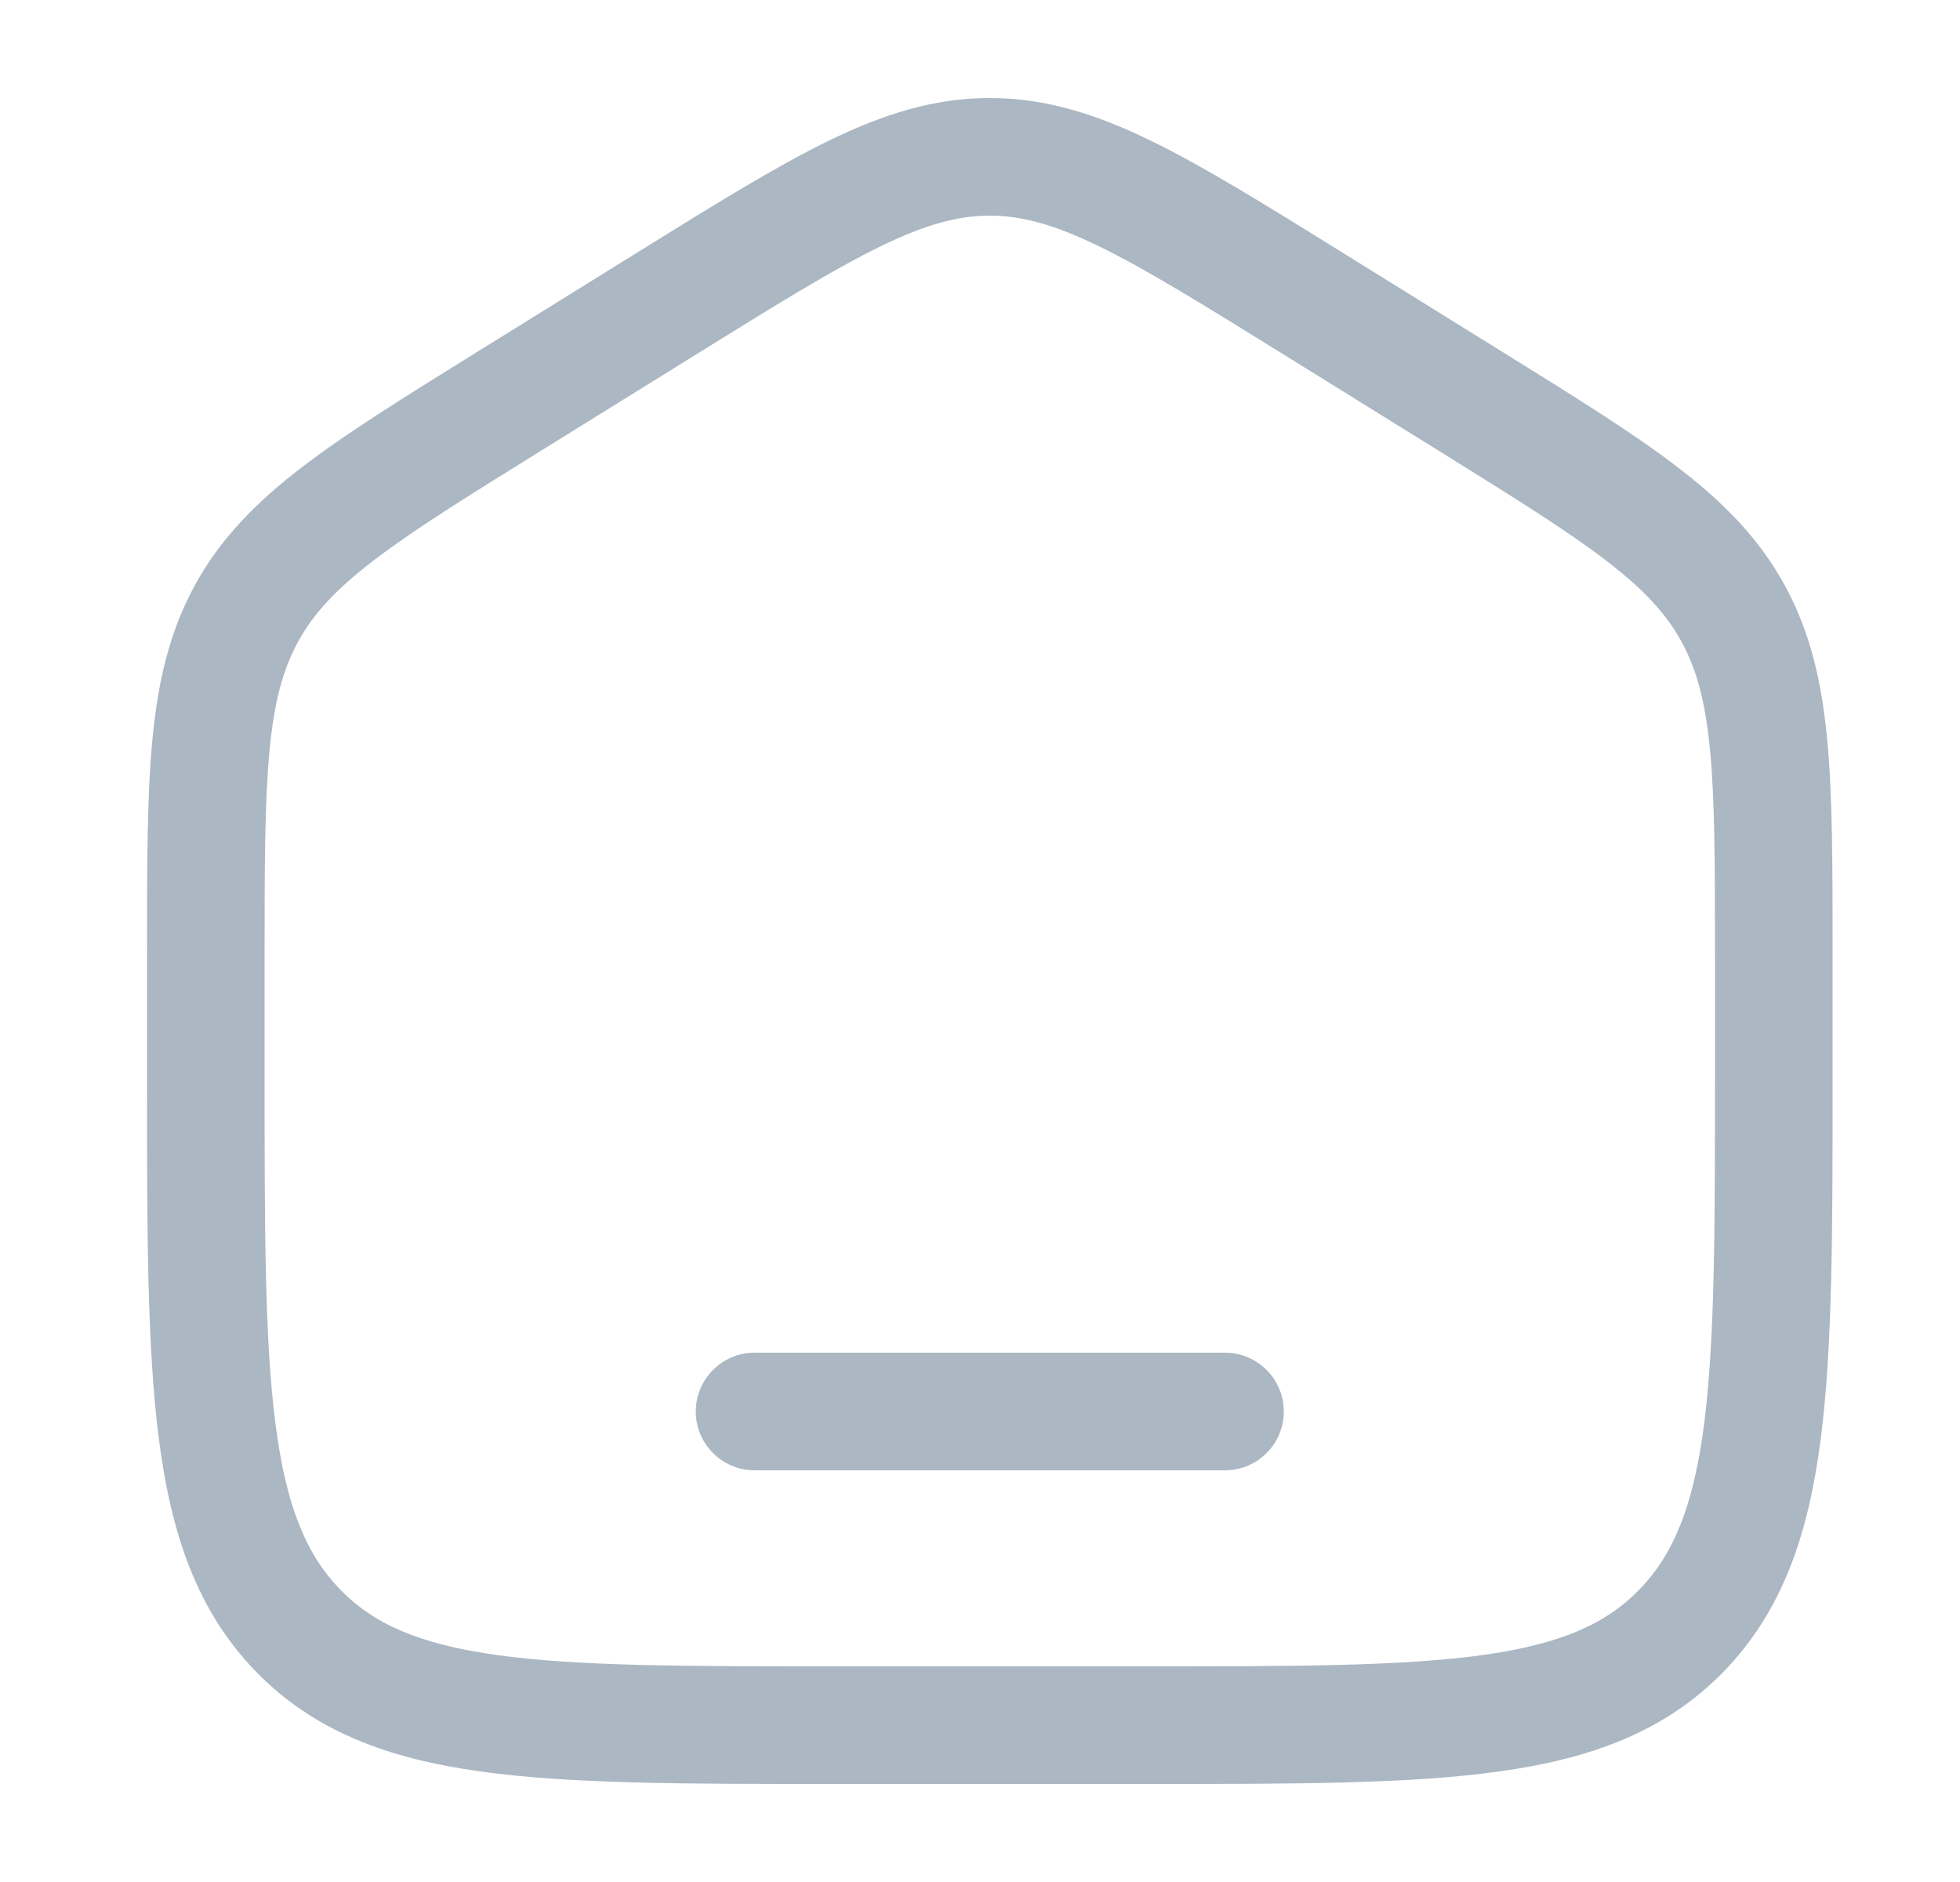 <svg width="25" height="24" viewBox="0 0 25 24" fill="none" xmlns="http://www.w3.org/2000/svg">
<path d="M9.625 17.25C9.211 17.25 8.875 17.586 8.875 18C8.875 18.414 9.211 18.75 9.625 18.75H15.625C16.039 18.75 16.375 18.414 16.375 18C16.375 17.586 16.039 17.25 15.625 17.25H9.625Z" fill="#ABB7C2"/>
<path fill-rule="evenodd" clip-rule="evenodd" d="M12.625 1.25C11.917 1.25 11.274 1.453 10.576 1.792C9.901 2.12 9.121 2.604 8.148 3.208L6.081 4.491C5.16 5.063 4.422 5.52 3.854 5.956C3.265 6.407 2.813 6.866 2.486 7.463C2.16 8.058 2.014 8.692 1.943 9.441C1.875 10.166 1.875 11.054 1.875 12.167V13.78C1.875 15.684 1.875 17.187 2.028 18.362C2.184 19.567 2.514 20.54 3.257 21.309C4.005 22.082 4.955 22.428 6.133 22.591C7.273 22.75 8.731 22.75 10.567 22.75H14.683C16.519 22.75 17.977 22.75 19.117 22.591C20.294 22.428 21.245 22.082 21.993 21.309C22.736 20.54 23.066 19.567 23.222 18.362C23.375 17.187 23.375 15.684 23.375 13.78V12.167C23.375 11.054 23.375 10.166 23.307 9.441C23.236 8.692 23.09 8.058 22.764 7.463C22.437 6.866 21.985 6.407 21.396 5.956C20.828 5.52 20.09 5.063 19.169 4.491L17.102 3.208C16.129 2.604 15.349 2.12 14.674 1.792C13.976 1.453 13.333 1.25 12.625 1.25ZM8.905 4.504C9.92 3.874 10.634 3.432 11.232 3.141C11.813 2.858 12.225 2.75 12.625 2.75C13.025 2.75 13.437 2.858 14.018 3.141C14.616 3.432 15.33 3.874 16.346 4.504L18.346 5.745C19.306 6.342 19.981 6.761 20.484 7.147C20.974 7.522 21.255 7.831 21.448 8.183C21.641 8.536 21.754 8.949 21.813 9.581C21.874 10.229 21.875 11.046 21.875 12.204V13.725C21.875 15.696 21.873 17.101 21.735 18.168C21.599 19.216 21.342 19.824 20.914 20.267C20.49 20.706 19.912 20.966 18.911 21.106C17.885 21.248 16.532 21.25 14.625 21.25H10.625C8.717 21.25 7.365 21.248 6.339 21.106C5.338 20.966 4.76 20.706 4.336 20.267C3.908 19.824 3.651 19.216 3.515 18.168C3.376 17.101 3.375 15.696 3.375 13.725V12.204C3.375 11.046 3.376 10.229 3.437 9.581C3.496 8.949 3.609 8.536 3.802 8.183C3.995 7.831 4.276 7.522 4.766 7.147C5.269 6.761 5.944 6.342 6.905 5.745L8.905 4.504Z" fill="#ABB7C2"/>
</svg>
